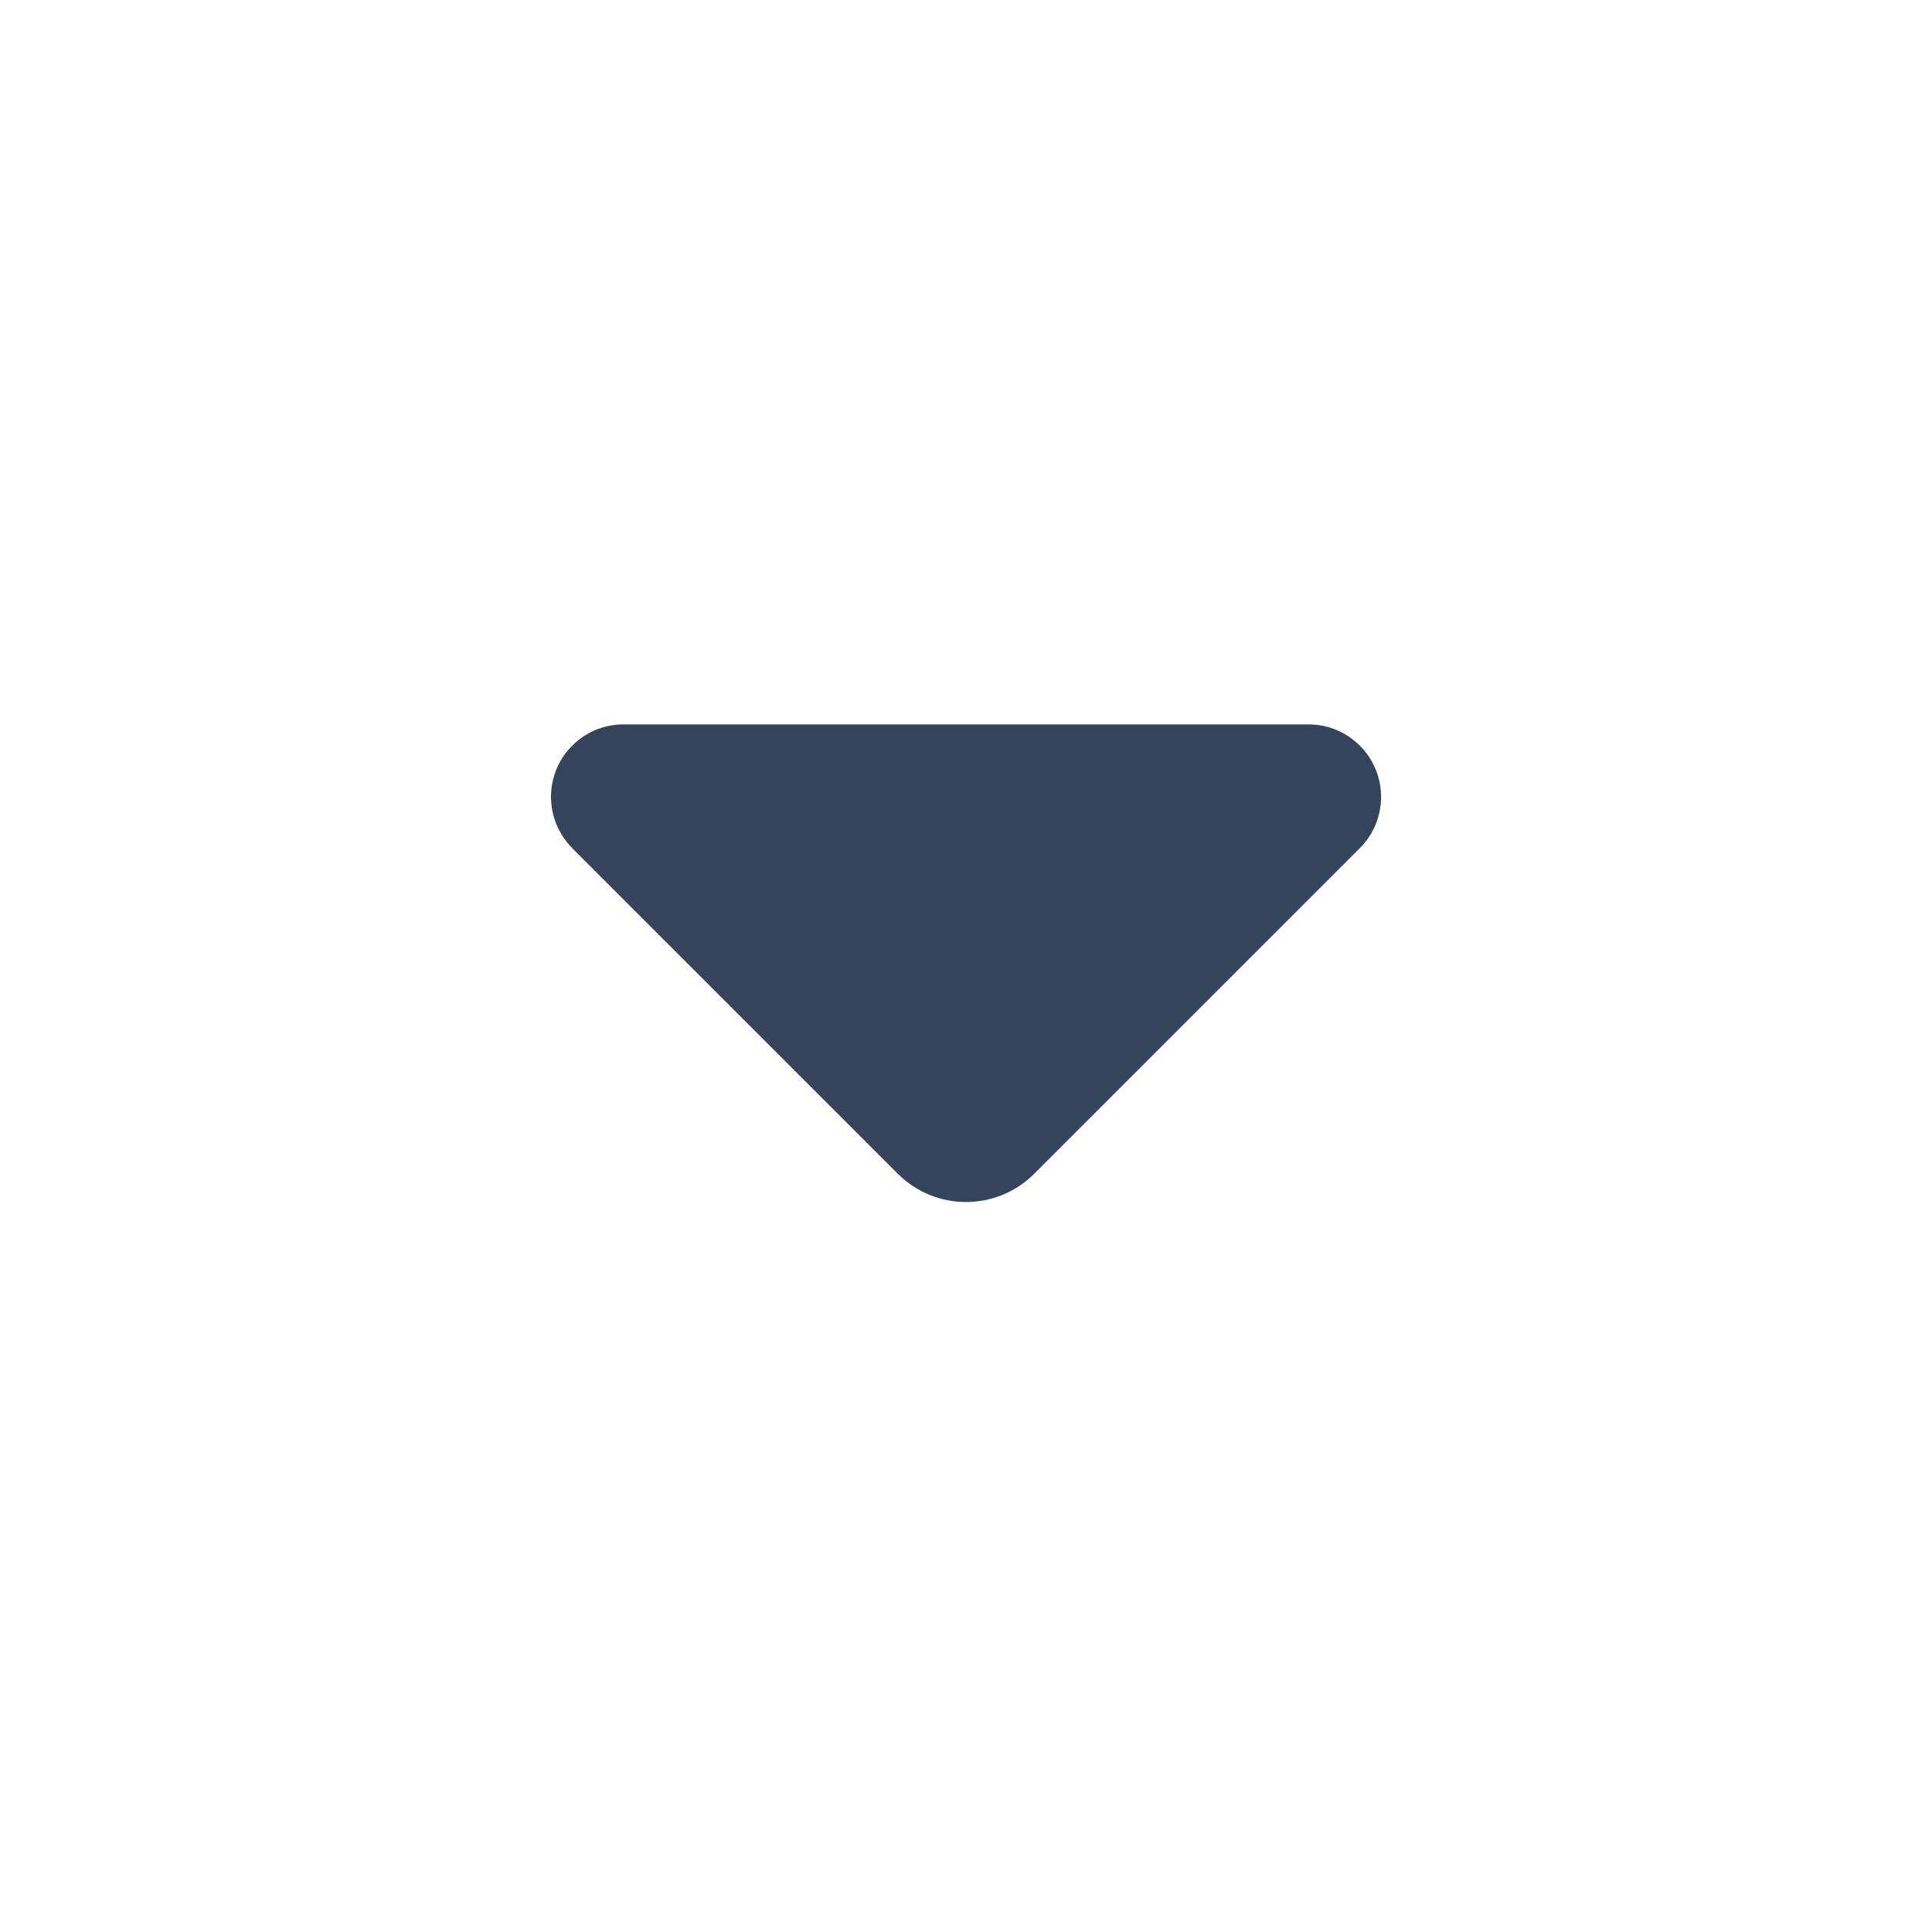 <svg height="20" viewBox="0 0 20 20" width="20" xmlns="http://www.w3.org/2000/svg"><path d="m5.923 8.78 3.37 3.37c.391.391 1.024.391 1.414 0l3.37-3.37c.293-.293.293-.768 0-1.061-.141-.141-.331-.22-.53-.22h-7.093c-.414 0-.75.336-.75.75 0 .199.079.39.22.53z" fill="#36435c" fill-rule="evenodd"/></svg>
